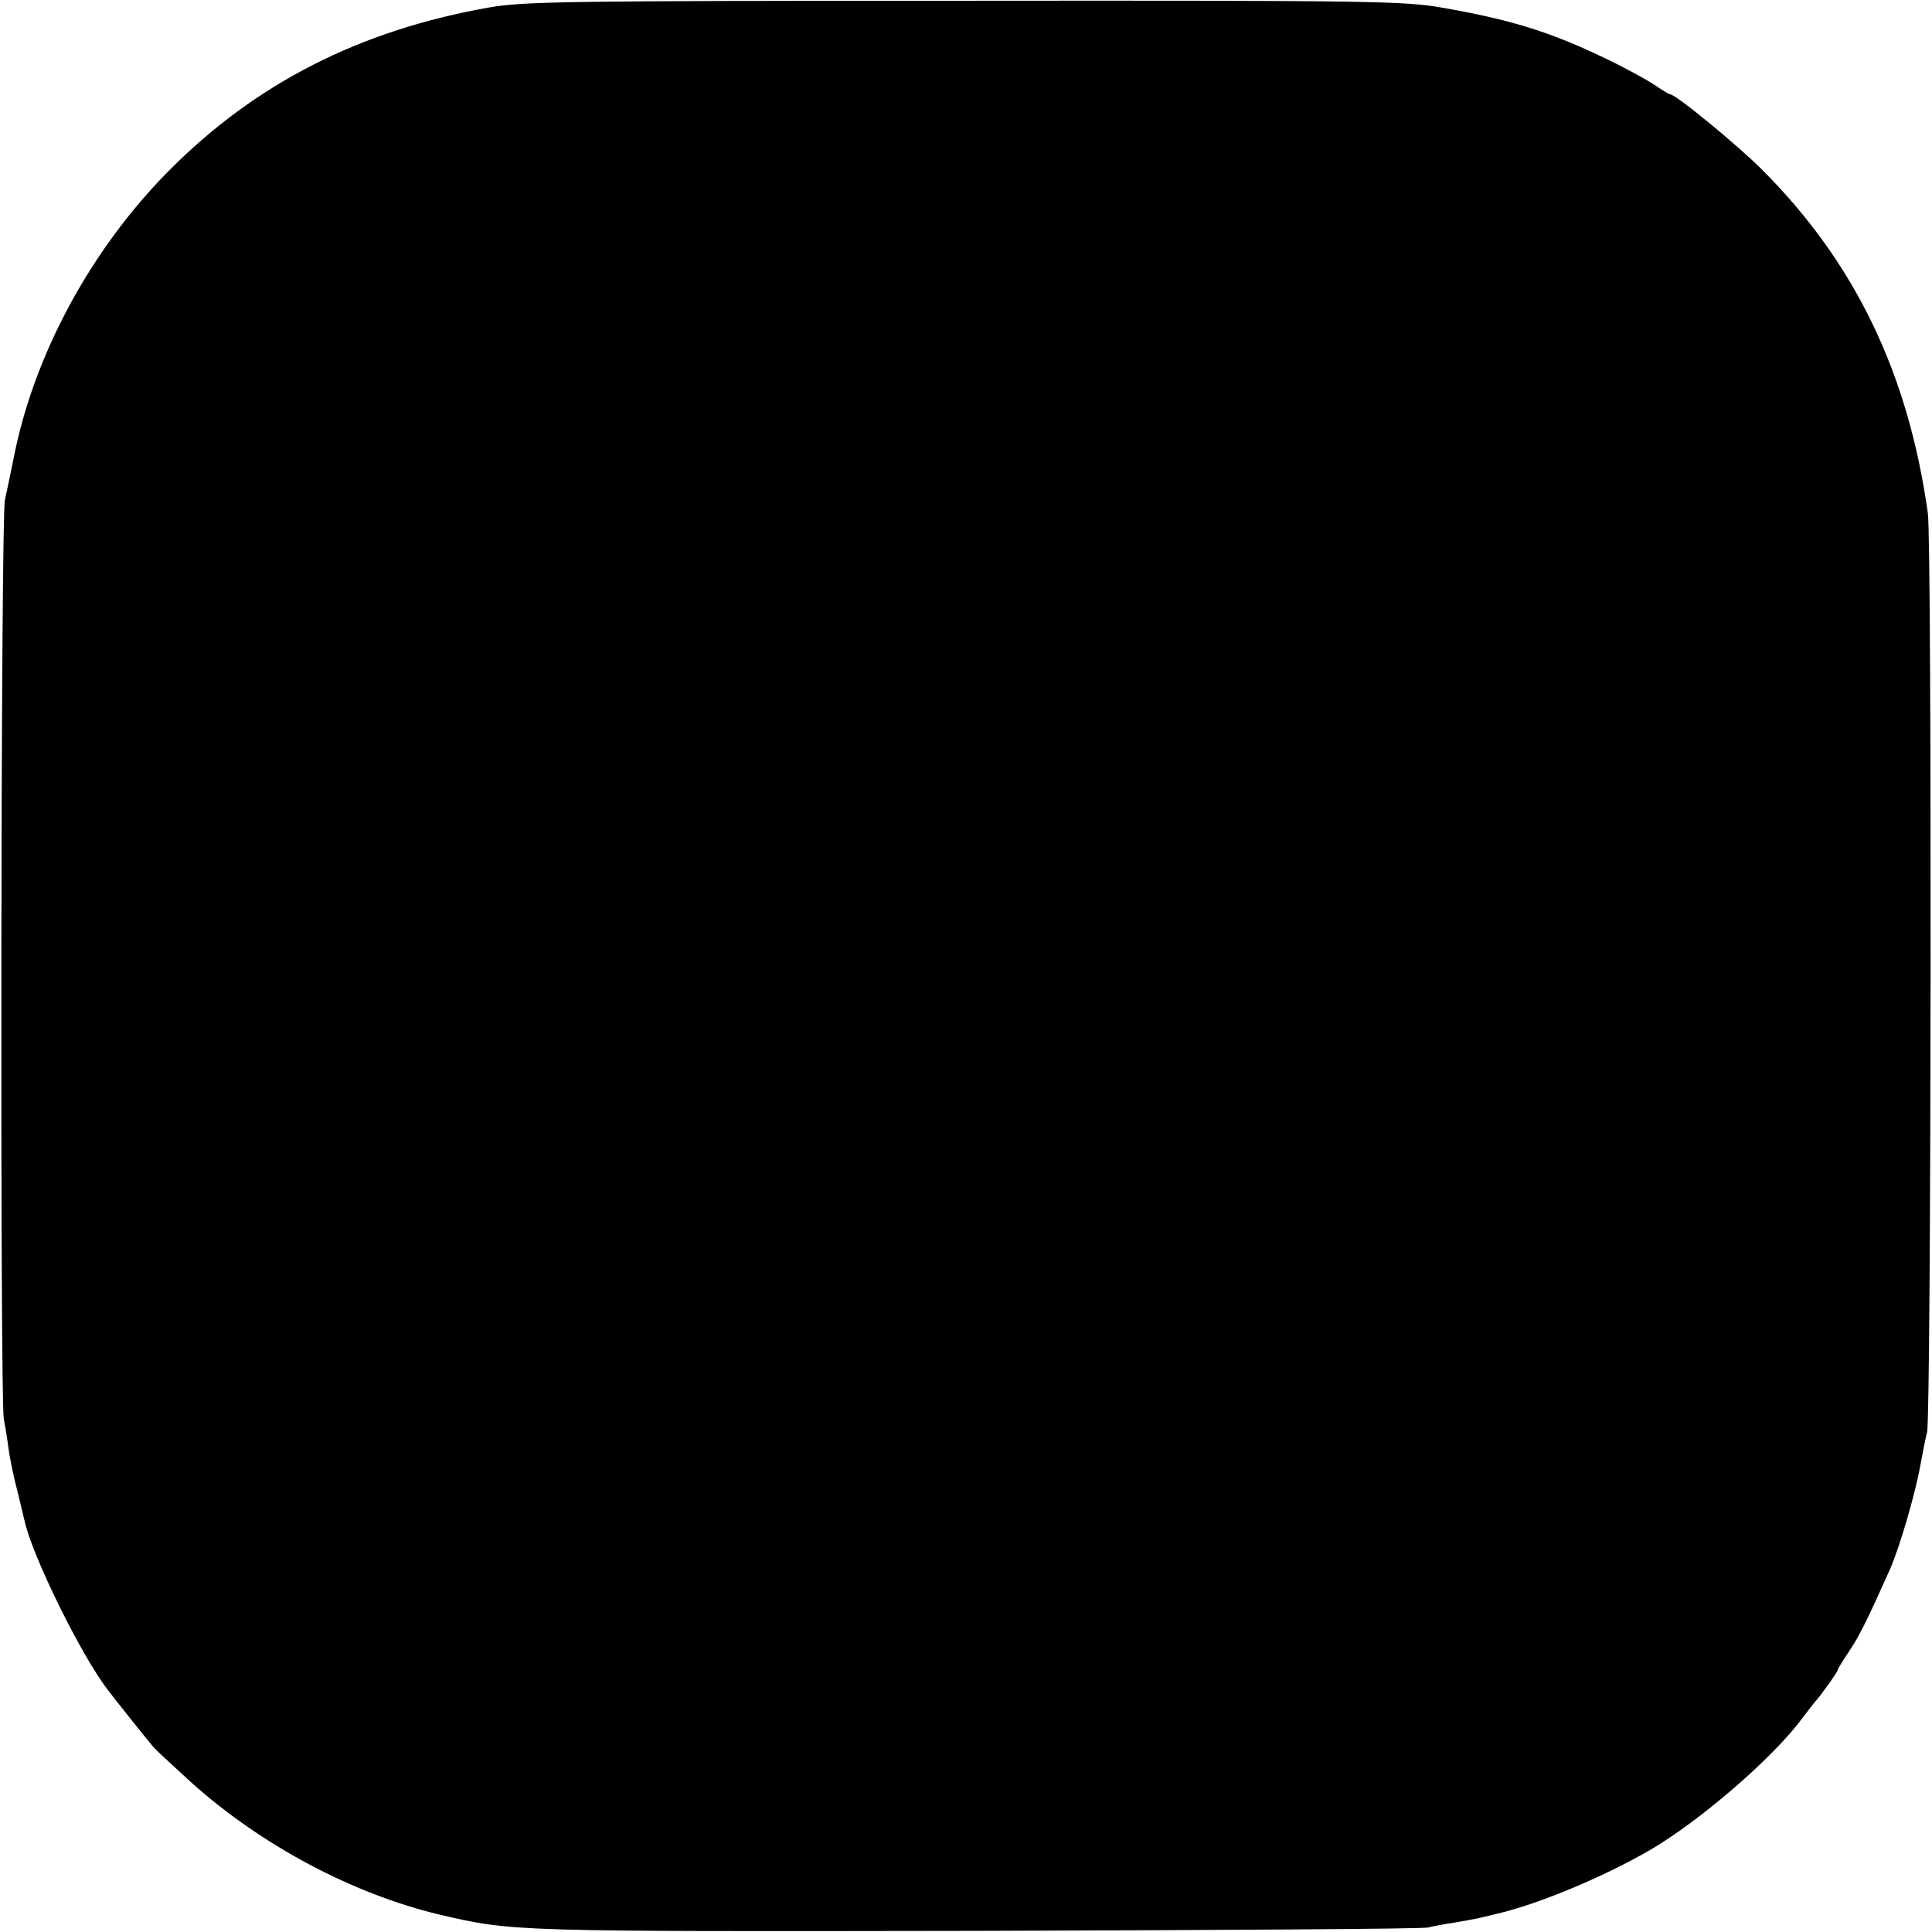 <?xml version="1.0" standalone="no"?>
<!DOCTYPE svg PUBLIC "-//W3C//DTD SVG 20010904//EN"
 "http://www.w3.org/TR/2001/REC-SVG-20010904/DTD/svg10.dtd">
<svg version="1.0" xmlns="http://www.w3.org/2000/svg"
 width="512pt" height="512pt" viewBox="0 0 512 512"
 preserveAspectRatio="xMidYMid meet">
<g transform="translate(0,512) scale(0.1,-0.1)"
fill="#000000" stroke="none">
<path d="M1295 5100 c-344 -61 -619 -202 -848 -433 -207 -209 -358 -489 -411
-762 -9 -44 -19 -93 -23 -110 -11 -45 -13 -2371 -3 -2435 6 -30 12 -73 15 -95
4 -22 13 -67 22 -100 8 -33 16 -67 18 -75 20 -93 152 -361 222 -450 13 -18
102 -129 118 -148 5 -7 51 -49 100 -94 188 -169 430 -297 660 -352 195 -45
184 -45 1425 -43 646 2 1184 5 1195 9 11 3 43 9 70 13 28 5 52 9 55 10 3 0 30
7 60 14 110 26 282 98 404 169 133 78 325 244 401 347 17 22 32 42 35 45 11
11 60 79 60 84 0 3 13 24 29 48 27 39 52 90 110 220 26 60 66 197 80 274 6 33
14 73 18 89 11 45 13 2358 2 2435 -52 372 -194 665 -439 910 -66 66 -229 200
-244 200 -3 0 -22 12 -43 26 -21 14 -78 45 -128 69 -148 71 -251 103 -435 135
-98 17 -184 19 -1265 18 -1066 0 -1168 -2 -1260 -18z"/>
</g>
</svg>
